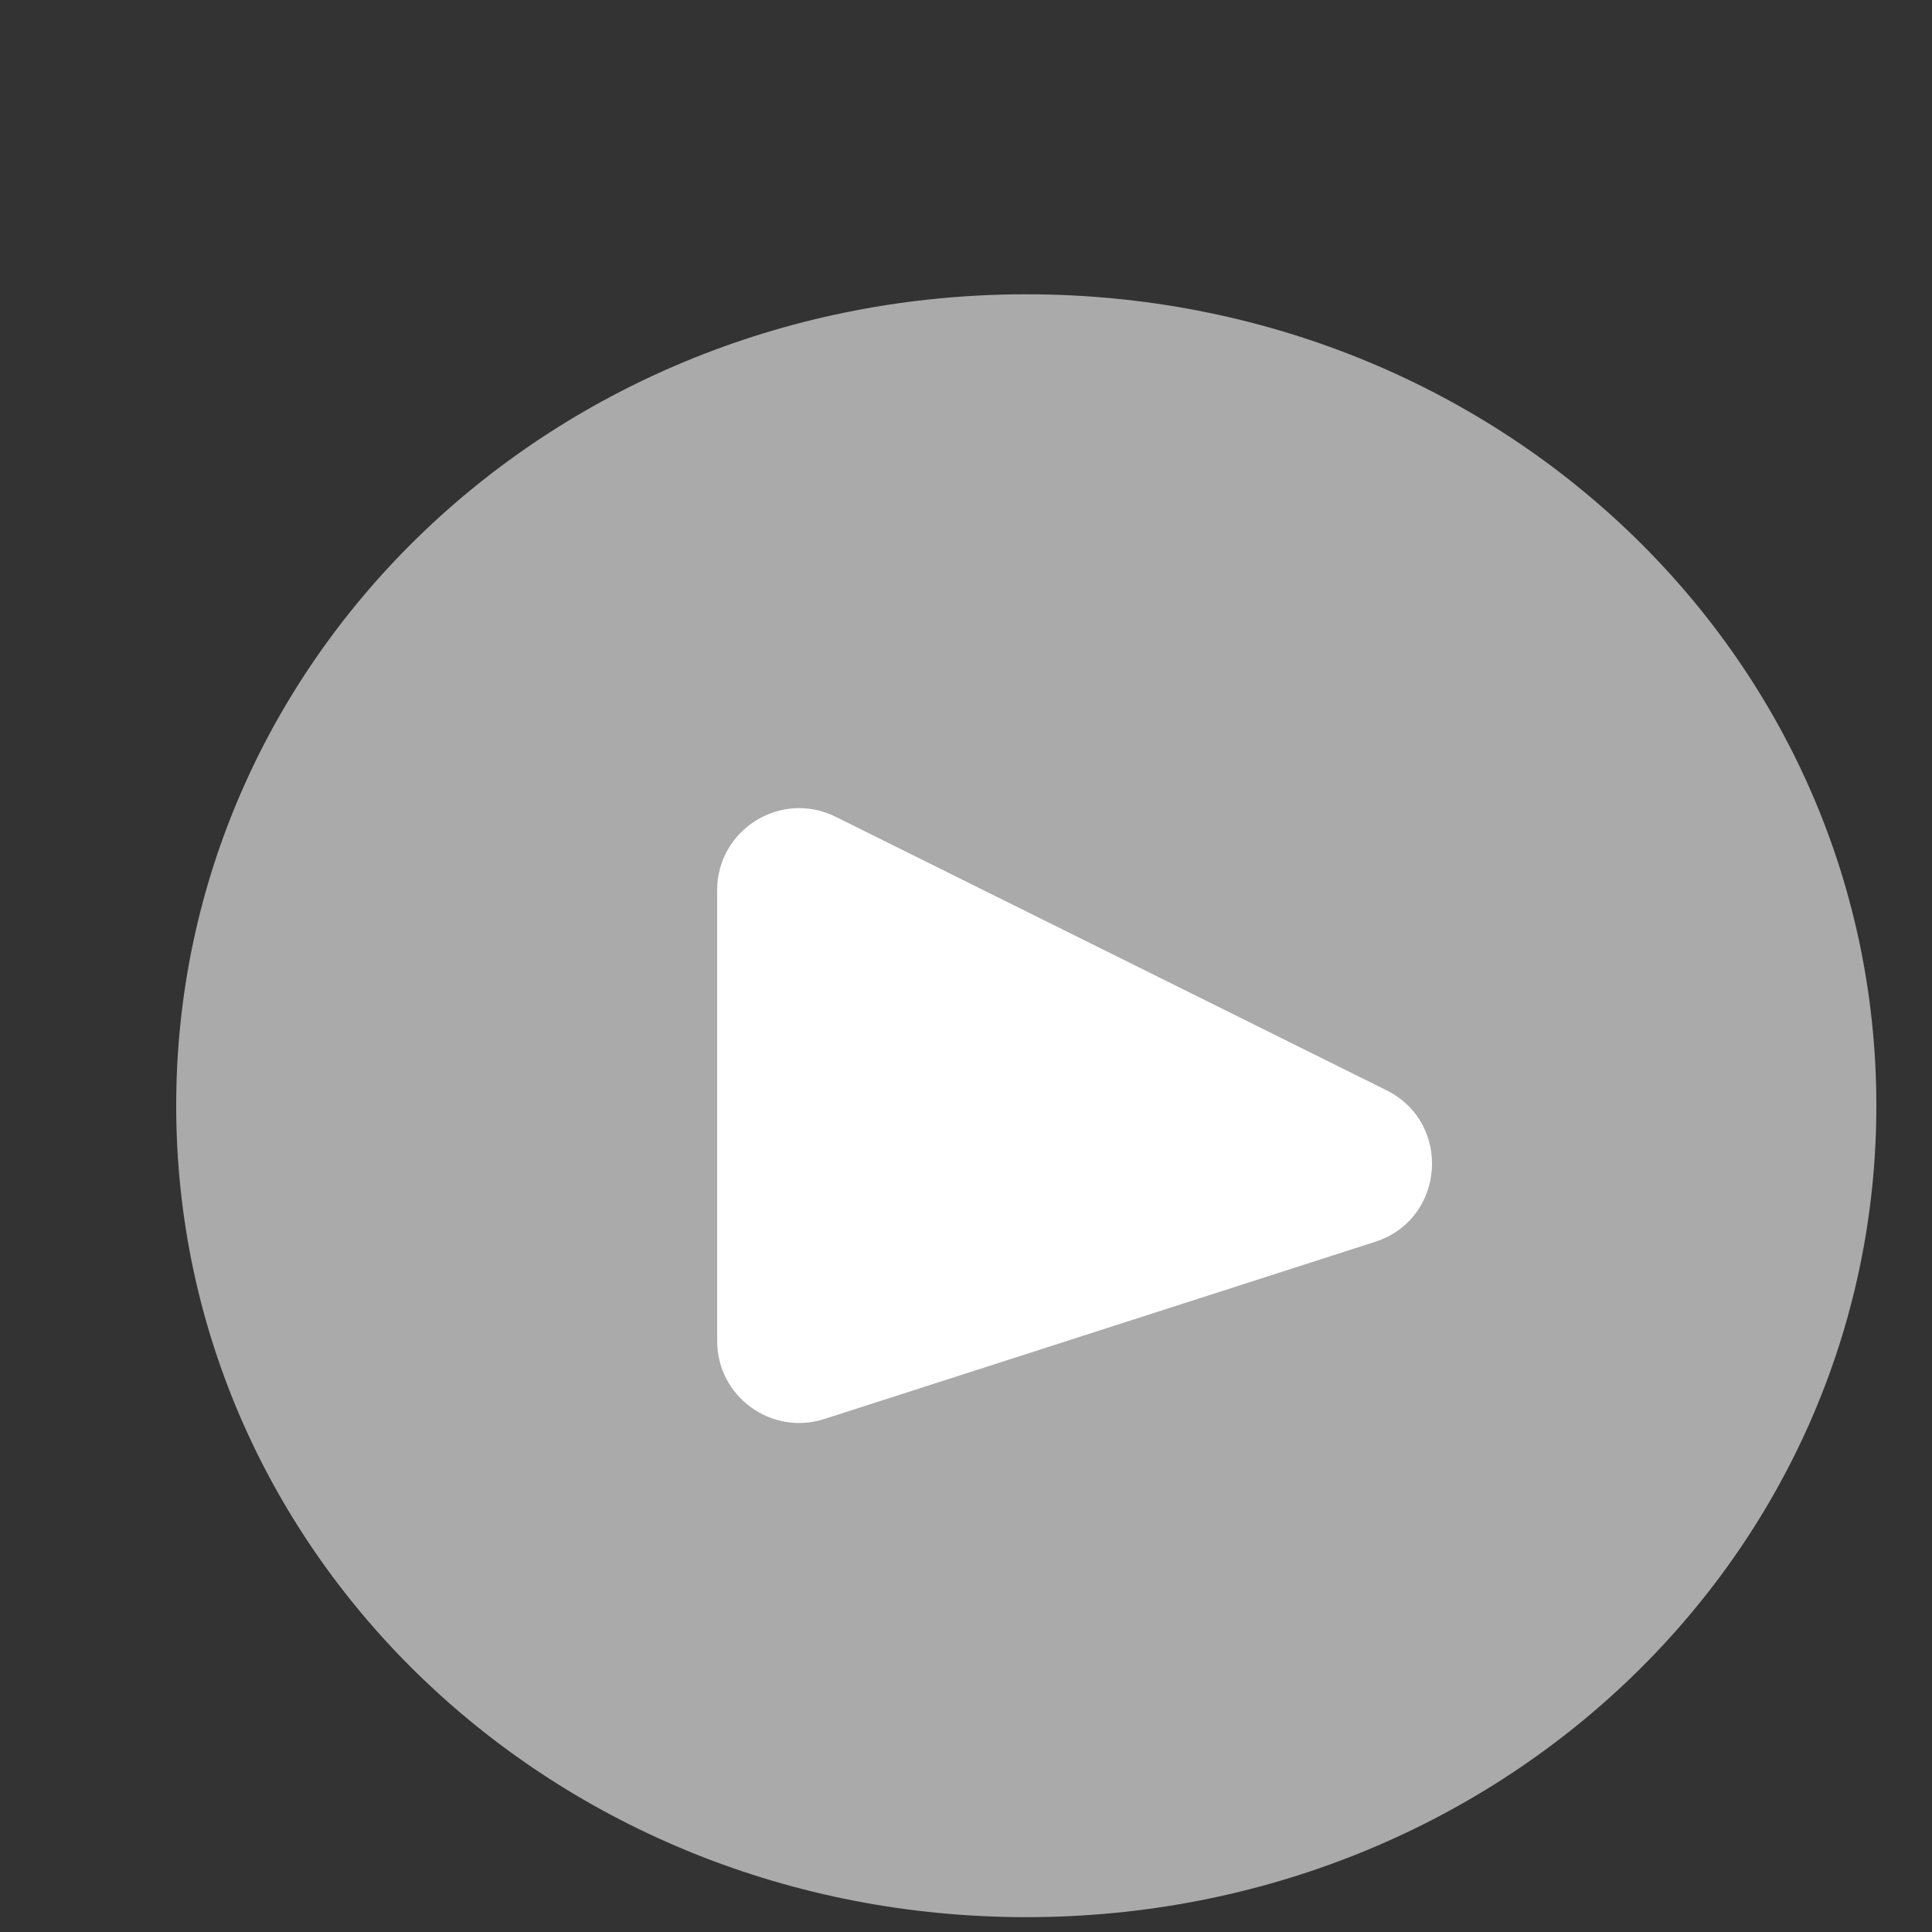 <svg width="25" height="25" viewBox="0 0 25 25" fill="none" xmlns="http://www.w3.org/2000/svg">
<rect x="0" y="0" width="25" height="25" fill="#333333" stroke="none"/>
<g id="Iconly/Bold/Profile">
<g id="Profile">
<path id="Profile_2" d="M13.28 24.808C19.387 24.808 24.28 20.135 24.28 14.307C24.28 8.479 19.387 3.808 13.28 3.808C7.175 3.808 2.28 8.479 2.28 14.307C2.28 20.135 7.175 24.808 13.28 24.808Z" fill="#AAAAAA"/>
<path id="Vector 1668" d="M17.941 14.108L10.813 10.569C10.108 10.219 9.28 10.732 9.28 11.52V17.352C9.28 18.071 9.981 18.582 10.666 18.362L17.794 16.069C18.701 15.778 18.794 14.532 17.941 14.108Z" fill="white"/>
</g>
</g>
</svg>
